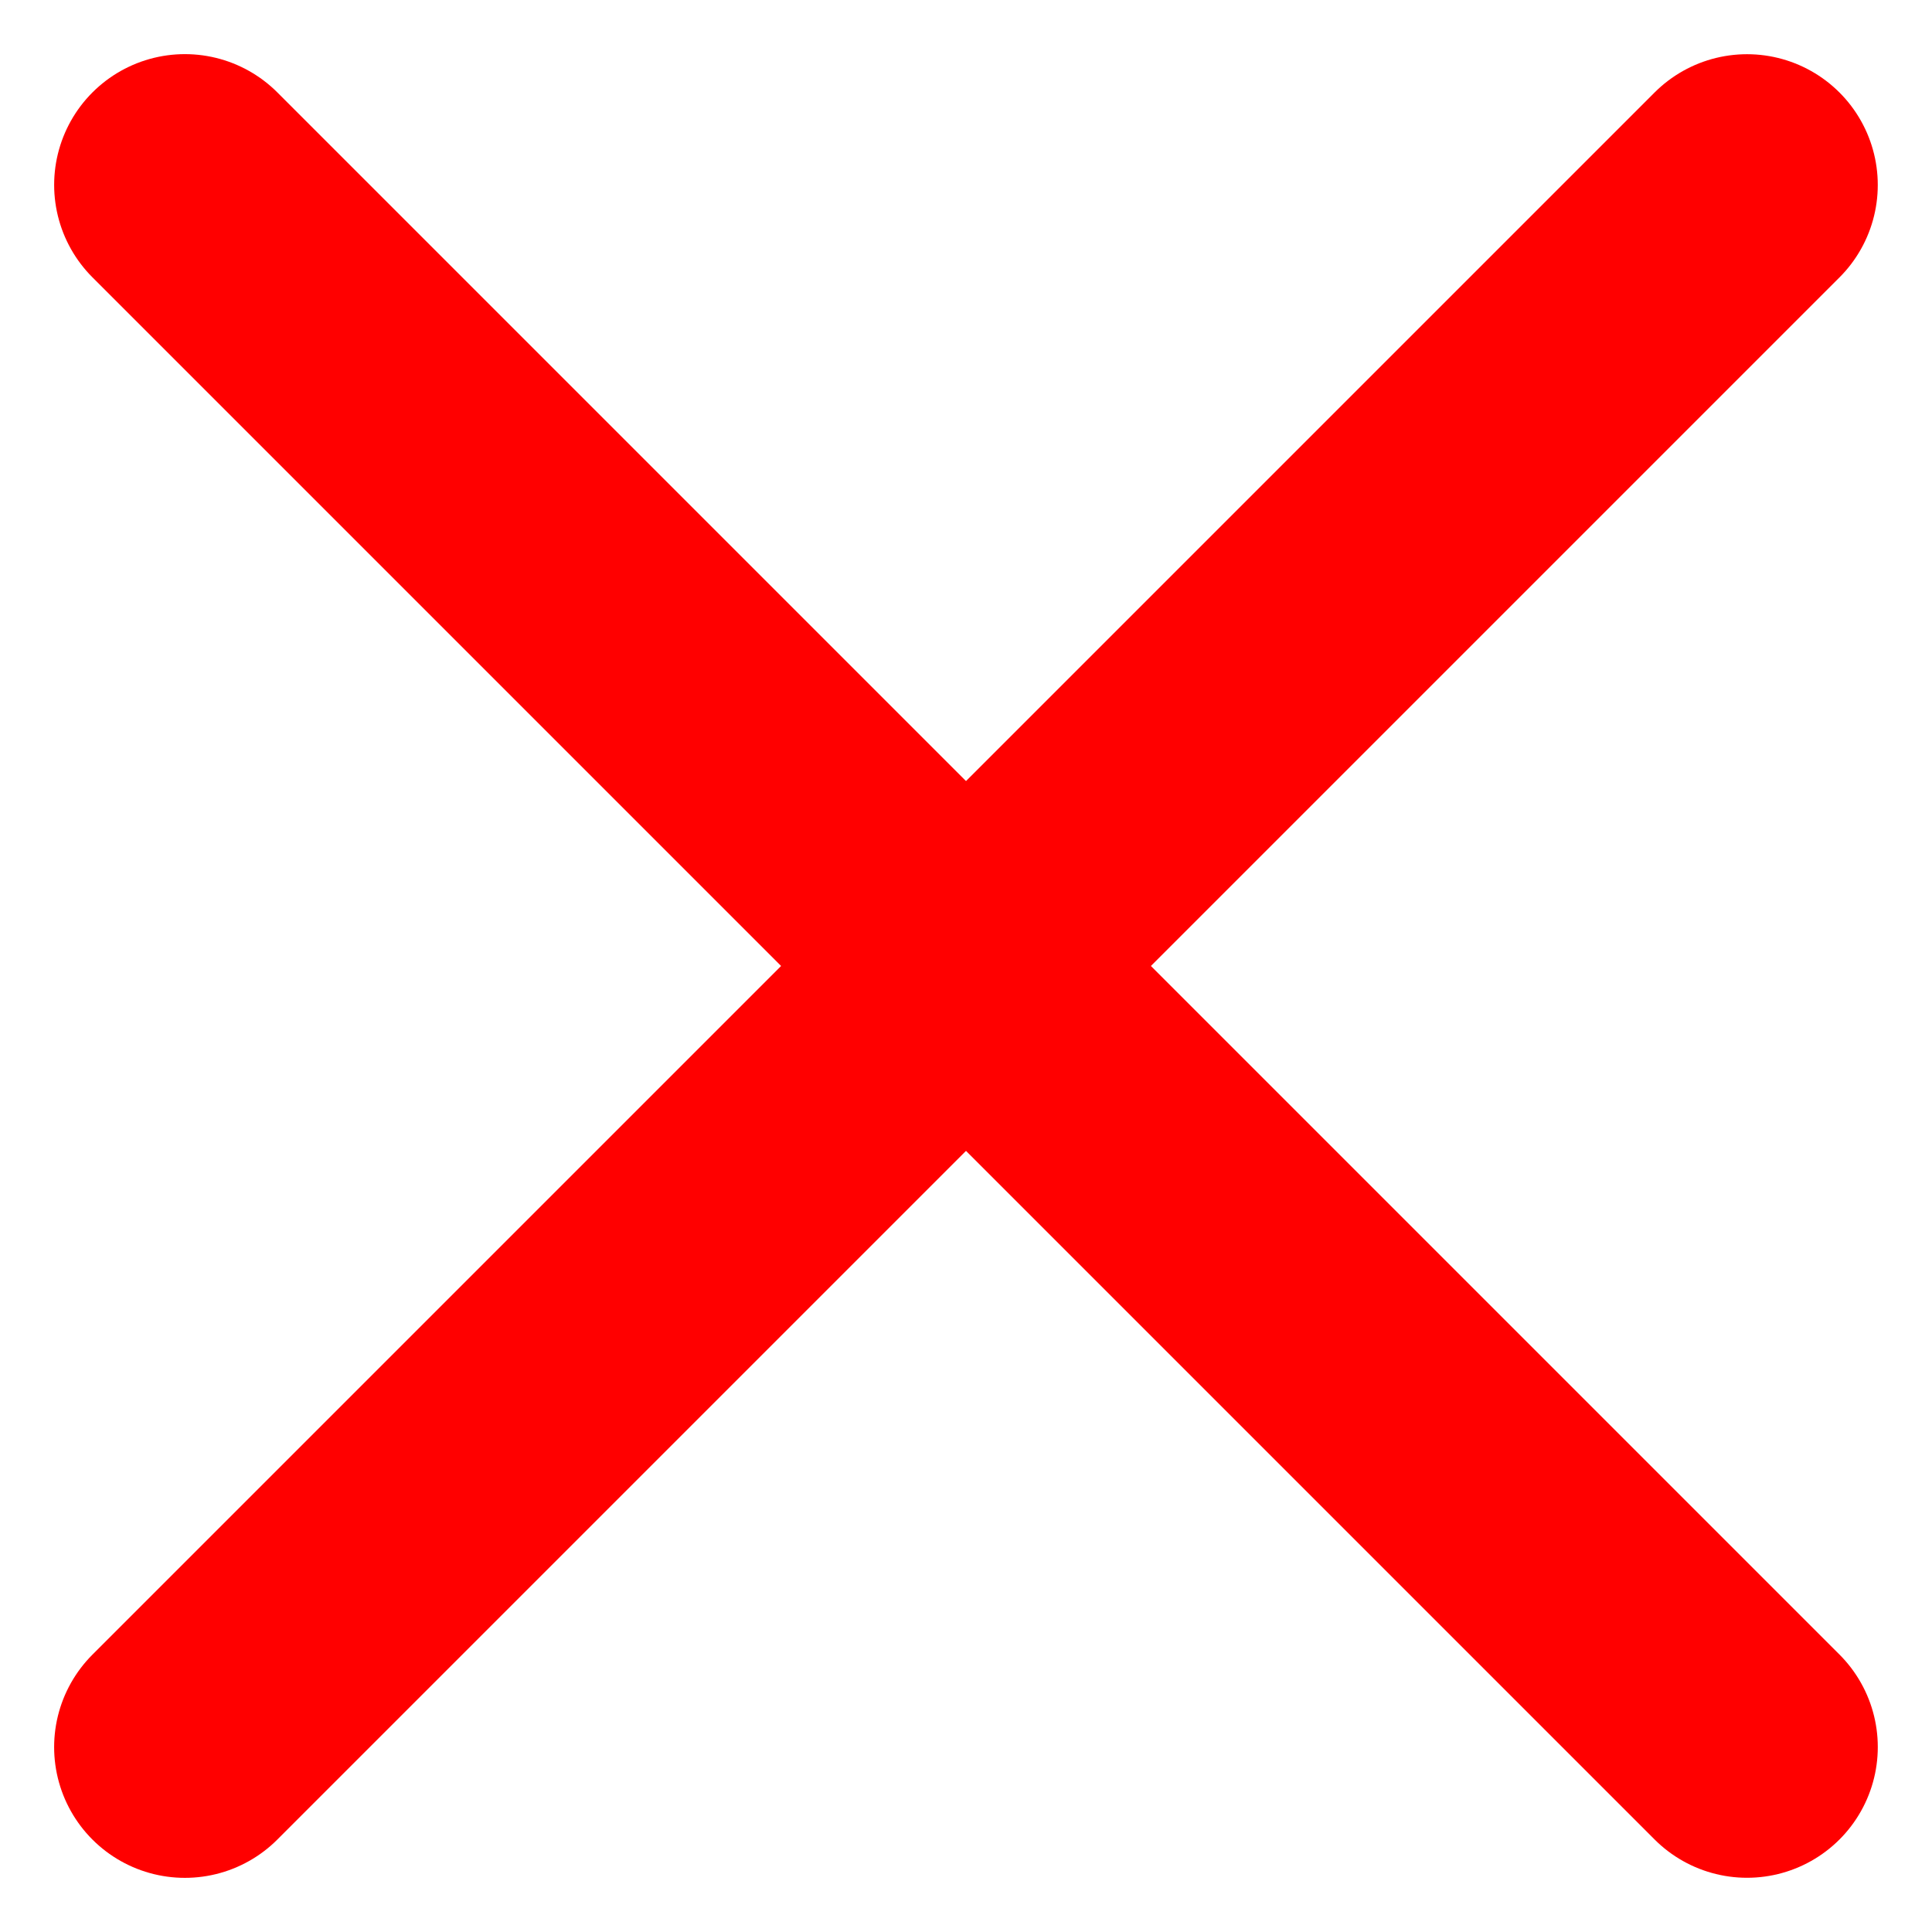 <svg xmlns="http://www.w3.org/2000/svg" width="29.552" height="29.552" viewBox="0 0 29.552 29.552">
  <g id="Group_124" data-name="Group 124" transform="translate(-1784.411 -148.536)">
    <path id="Path_28" data-name="Path 28" d="M1434,601.462h33.792" transform="translate(1198.546 -1287.925) rotate(45)" fill="none" stroke="red" stroke-linecap="round" stroke-width="4"/>
    <path id="Path_29" data-name="Path 29" d="M1434,601.462h33.792" transform="translate(347.95 763.953) rotate(-45)" fill="none" stroke="red" stroke-linecap="round" stroke-width="4"/>
  </g>
</svg>
